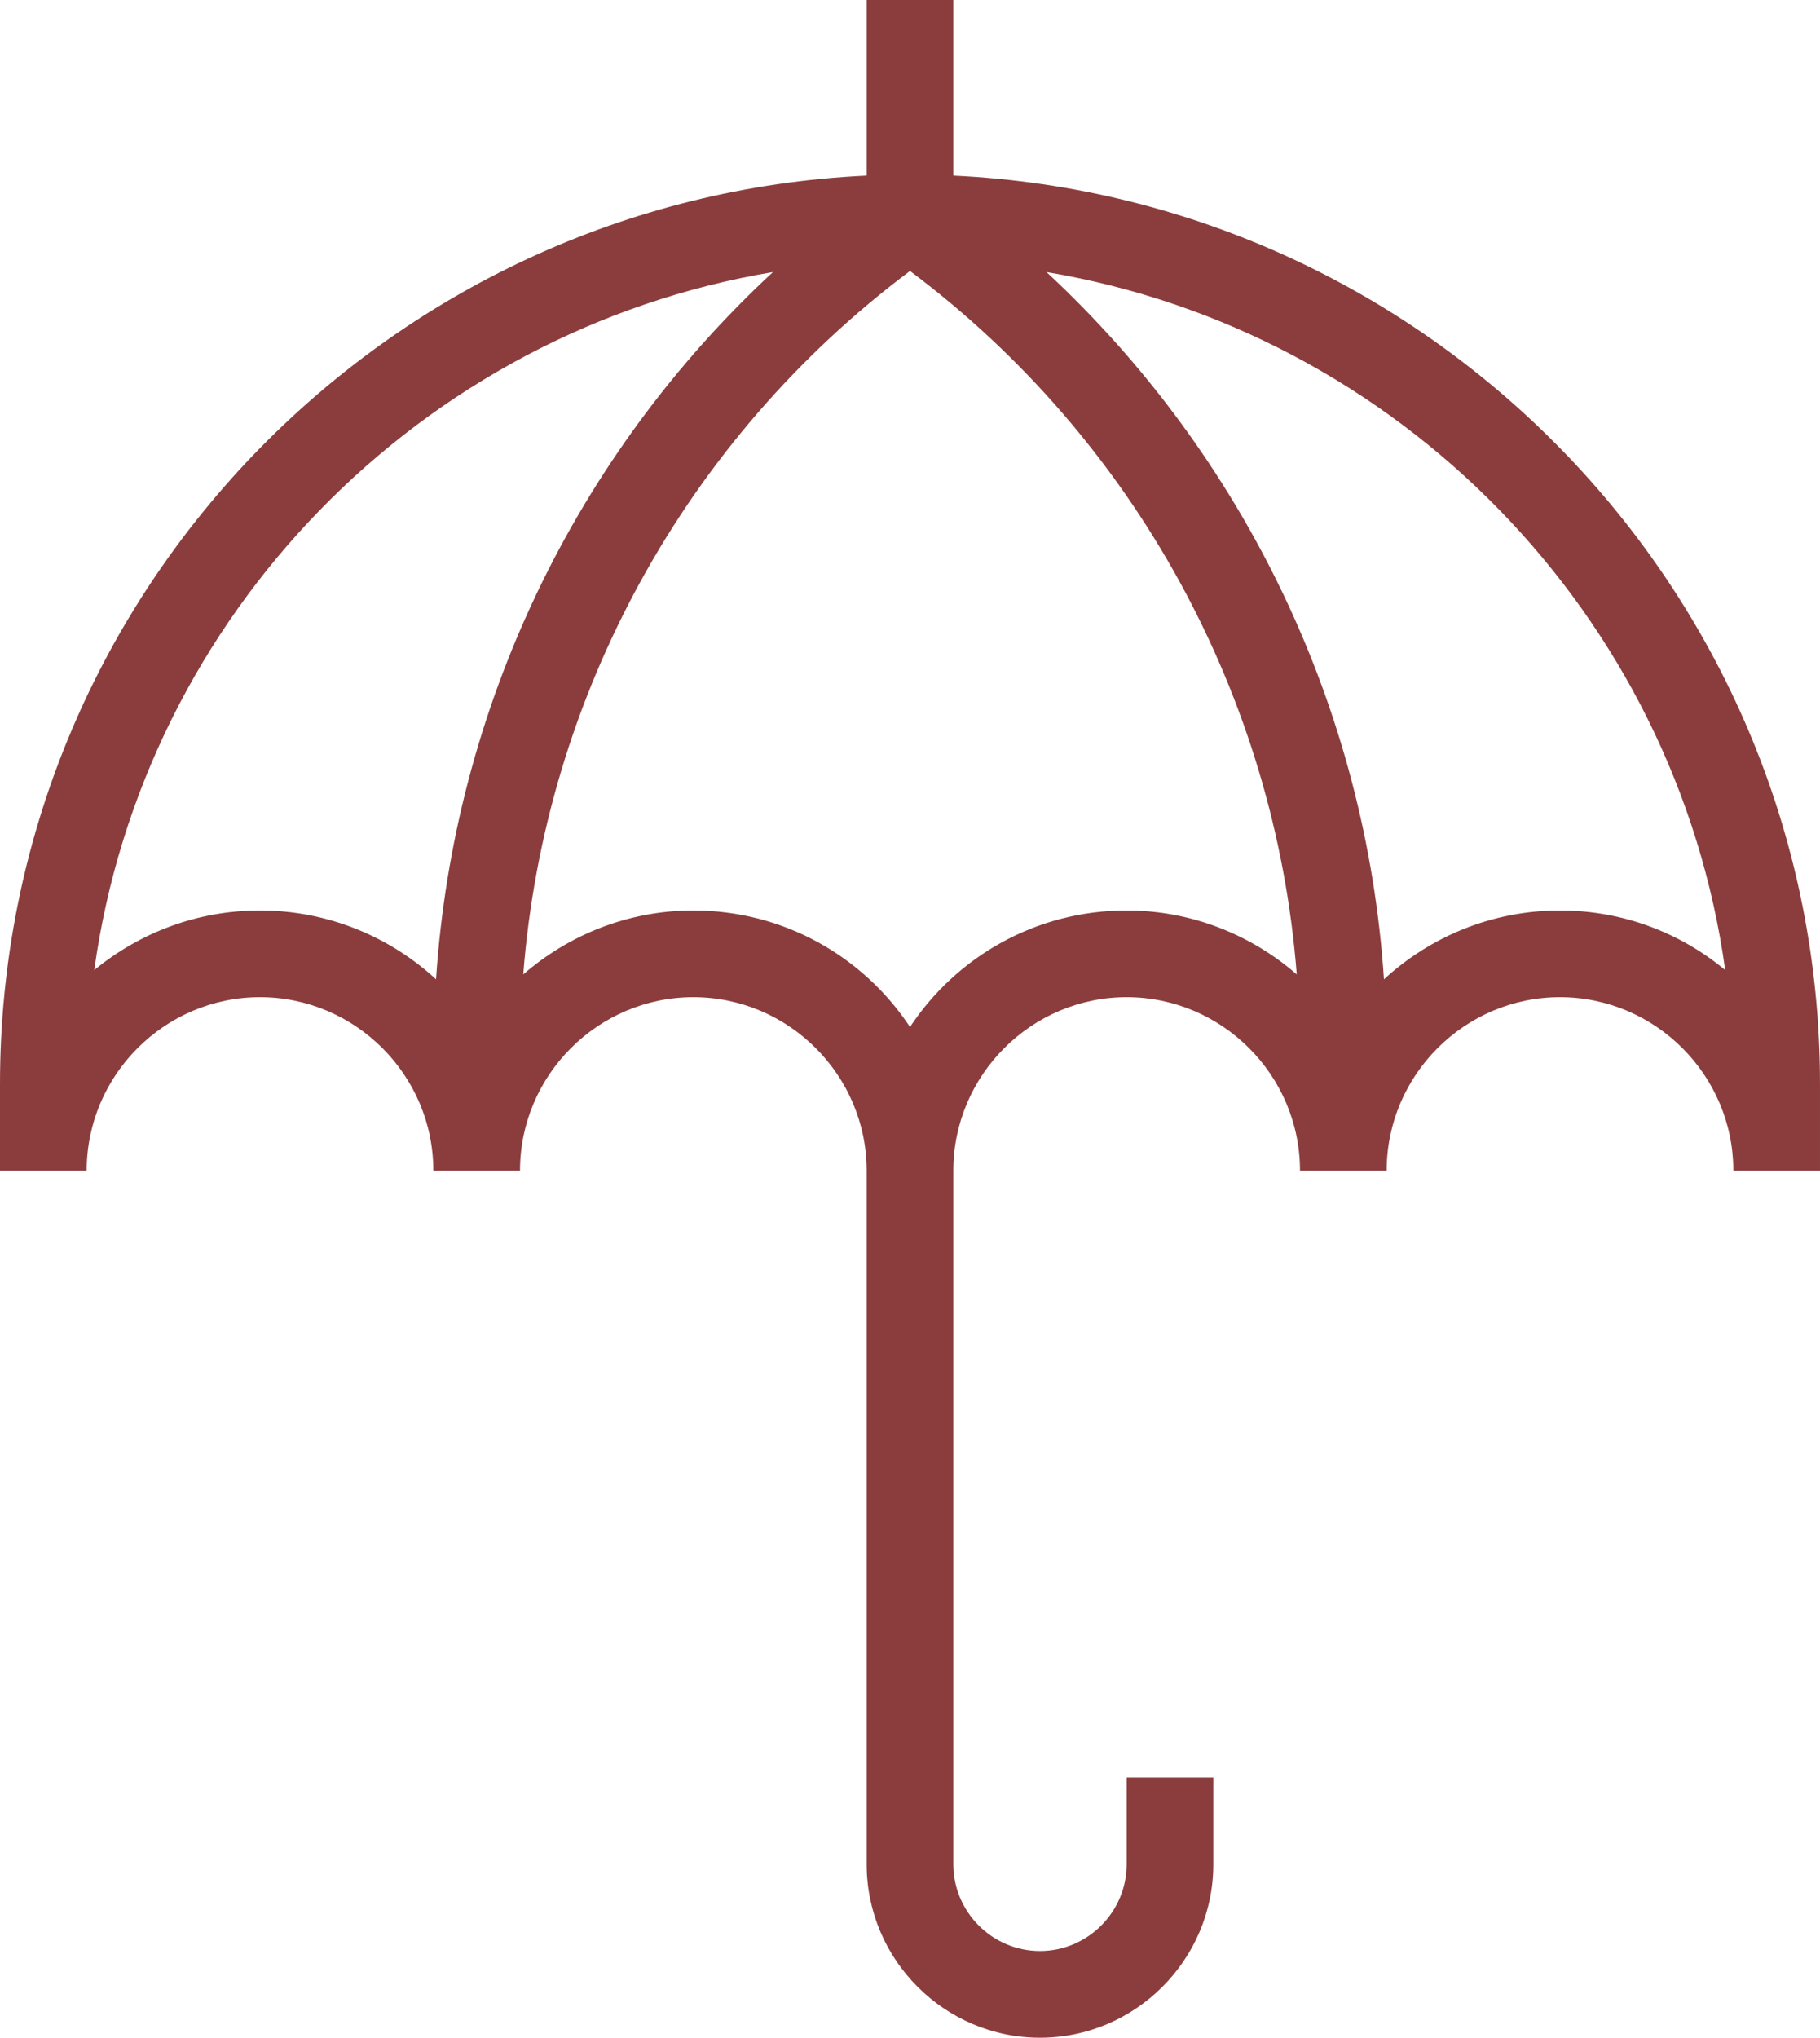 <?xml version="1.0" encoding="utf-8"?>
<!-- Generator: Adobe Illustrator 19.0.0, SVG Export Plug-In . SVG Version: 6.00 Build 0)  -->
<svg version="1.1" id="Layer_1" xmlns="http://www.w3.org/2000/svg" xmlns:xlink="http://www.w3.org/1999/xlink" x="0px" y="0px"
	 viewBox="31 292.9 336 376" style="enable-background:new 31 292.9 336 376;" xml:space="preserve">
<style type="text/css">
	.st0{fill:#8B3D3D;}
</style>
<g>
	<g>
		<g>
			<path class="st0" d="M207,325.3v-32.4h-16v32.4C102.1,329.5,31,403,31,492.9v16h16c0-17.6,14.4-32,32-32s32,14.4,32,32h16
				c0-17.6,14.4-32,32-32s32,14.4,32,32v128c0,17.6,14.4,32,32,32s32-14.4,32-32v-16h-16v16c0,8.8-7.2,16-16,16s-16-7.2-16-16v-128
				c0-17.6,14.4-32,32-32s32,14.4,32,32h16c0-17.6,14.4-32,32-32s32,14.4,32,32h16v-16C367,403,295.9,329.5,207,325.3z M111.5,473.6
				c-8.6-7.9-20-12.7-32.5-12.7c-11.6,0-22.2,4.1-30.6,11c9.1-65.6,60.3-117.9,125.3-128.8C137.2,376.9,114.8,423.6,111.5,473.6z
				 M239,460.9c-16.7,0-31.4,8.5-40,21.5c-8.6-13-23.3-21.5-40-21.5c-12,0-23,4.5-31.4,11.8c4-51.4,30-98.8,71.4-129.8
				c41.4,31,67.4,78.4,71.4,129.8C262,465.4,251,460.9,239,460.9z M319,460.9c-12.5,0-23.9,4.8-32.5,12.7
				c-3.3-50-25.8-96.6-62.3-130.5c65,10.9,116.2,63.2,125.3,128.8C341.2,465,330.6,460.9,319,460.9z"/>
		</g>
	</g>
</g>
</svg>
